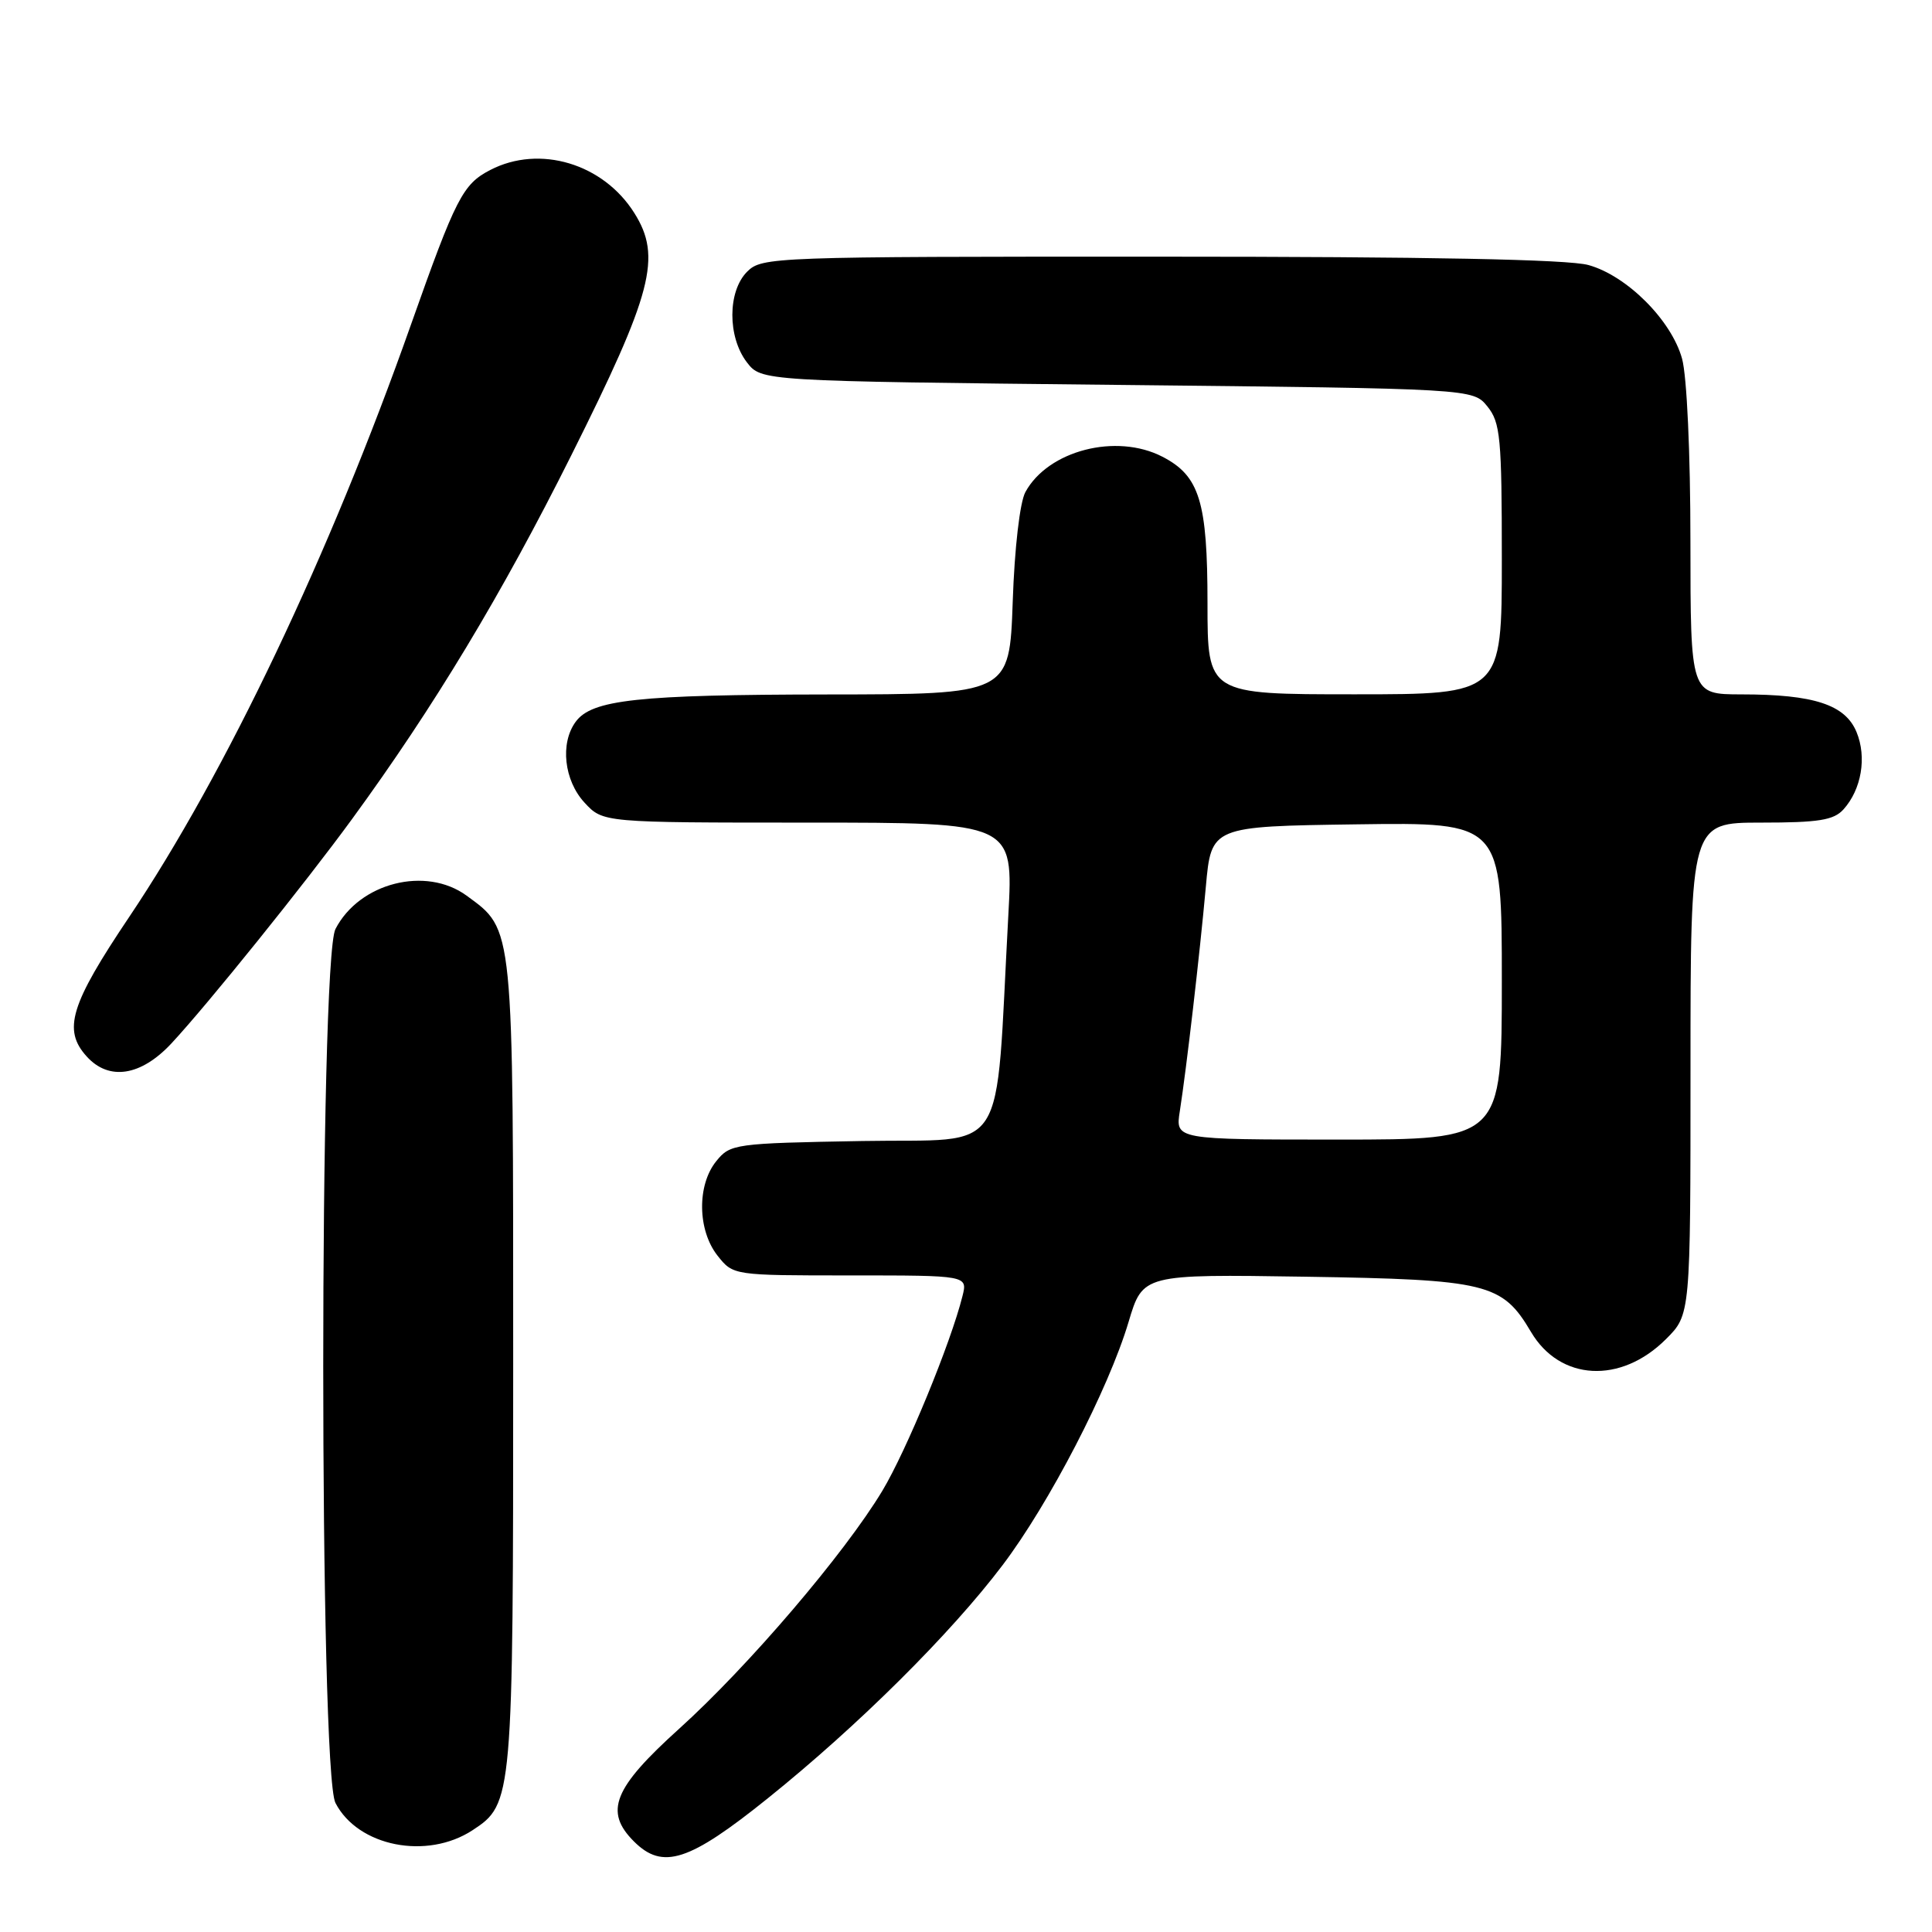 <?xml version="1.0" encoding="UTF-8" standalone="no"?>
<!DOCTYPE svg PUBLIC "-//W3C//DTD SVG 1.1//EN" "http://www.w3.org/Graphics/SVG/1.1/DTD/svg11.dtd" >
<svg xmlns="http://www.w3.org/2000/svg" xmlns:xlink="http://www.w3.org/1999/xlink" version="1.1" viewBox="0 0 256 256">
 <g >
 <path fill="currentColor"
d=" M 101.78 238.25 C 113.71 228.66 125.97 216.48 132.84 207.40 C 139.02 199.24 146.89 184.05 149.54 175.17 C 151.43 168.84 151.43 168.84 172.96 169.17 C 197.08 169.55 199.05 170.03 202.86 176.48 C 206.70 182.99 214.76 183.43 220.75 177.44 C 224.00 174.20 224.00 174.20 224.00 141.60 C 224.00 109.00 224.00 109.00 233.35 109.00 C 240.98 109.00 242.98 108.68 244.27 107.25 C 246.66 104.60 247.38 100.33 246.00 97.00 C 244.50 93.37 240.36 92.01 230.75 92.01 C 224.00 92.00 224.00 92.00 223.99 71.75 C 223.99 60.06 223.52 49.82 222.88 47.52 C 221.47 42.43 215.57 36.53 210.48 35.12 C 207.81 34.37 189.15 34.01 153.75 34.01 C 102.33 34.00 100.95 34.05 99.00 36.00 C 96.40 38.60 96.39 44.64 98.96 48.00 C 100.88 50.50 100.88 50.50 148.03 51.00 C 195.18 51.50 195.18 51.50 197.09 53.86 C 198.81 55.99 199.00 57.99 199.00 74.11 C 199.00 92.00 199.00 92.00 179.50 92.00 C 160.00 92.00 160.00 92.00 160.00 79.95 C 160.00 66.47 158.95 63.06 154.03 60.52 C 147.92 57.36 138.88 59.68 135.87 65.20 C 135.14 66.54 134.43 72.61 134.19 79.75 C 133.76 92.00 133.76 92.00 109.63 92.02 C 84.50 92.05 78.42 92.71 76.28 95.64 C 74.19 98.48 74.74 103.42 77.45 106.35 C 79.90 109.00 79.90 109.00 107.09 109.00 C 134.28 109.00 134.28 109.00 133.61 121.25 C 131.82 154.05 133.89 150.84 114.27 151.19 C 97.32 151.49 96.76 151.57 94.91 153.86 C 92.34 157.03 92.42 163.00 95.07 166.37 C 97.15 169.00 97.15 169.00 112.68 169.00 C 128.22 169.00 128.22 169.00 127.53 171.75 C 125.98 177.97 120.11 192.22 116.92 197.53 C 111.91 205.86 99.17 220.78 90.00 229.06 C 81.27 236.94 80.03 240.03 84.00 244.00 C 87.81 247.81 91.30 246.68 101.78 238.25 Z  M 62.62 242.51 C 67.95 239.02 68.00 238.44 68.00 180.78 C 68.00 122.18 68.11 123.28 61.83 118.68 C 56.43 114.73 47.62 116.96 44.45 123.10 C 42.29 127.27 42.29 234.73 44.45 238.90 C 47.43 244.67 56.56 246.48 62.62 242.51 Z  M 22.72 138.25 C 27.48 133.14 40.45 117.03 46.67 108.50 C 57.51 93.65 66.48 78.77 75.69 60.35 C 86.46 38.82 87.71 34.04 84.06 28.24 C 79.94 21.67 71.50 19.14 64.97 22.52 C 61.32 24.40 60.40 26.21 54.46 43.00 C 43.70 73.48 29.92 102.43 17.12 121.50 C 9.31 133.12 8.29 136.46 11.49 139.99 C 14.44 143.25 18.68 142.59 22.72 138.25 Z  M 156.33 147.25 C 157.22 141.55 158.97 126.46 159.78 117.50 C 160.50 109.50 160.50 109.50 179.75 109.23 C 199.00 108.96 199.00 108.96 199.00 129.98 C 199.00 151.00 199.00 151.00 177.37 151.00 C 155.74 151.00 155.74 151.00 156.33 147.25 Z "/>
</g>
</svg>